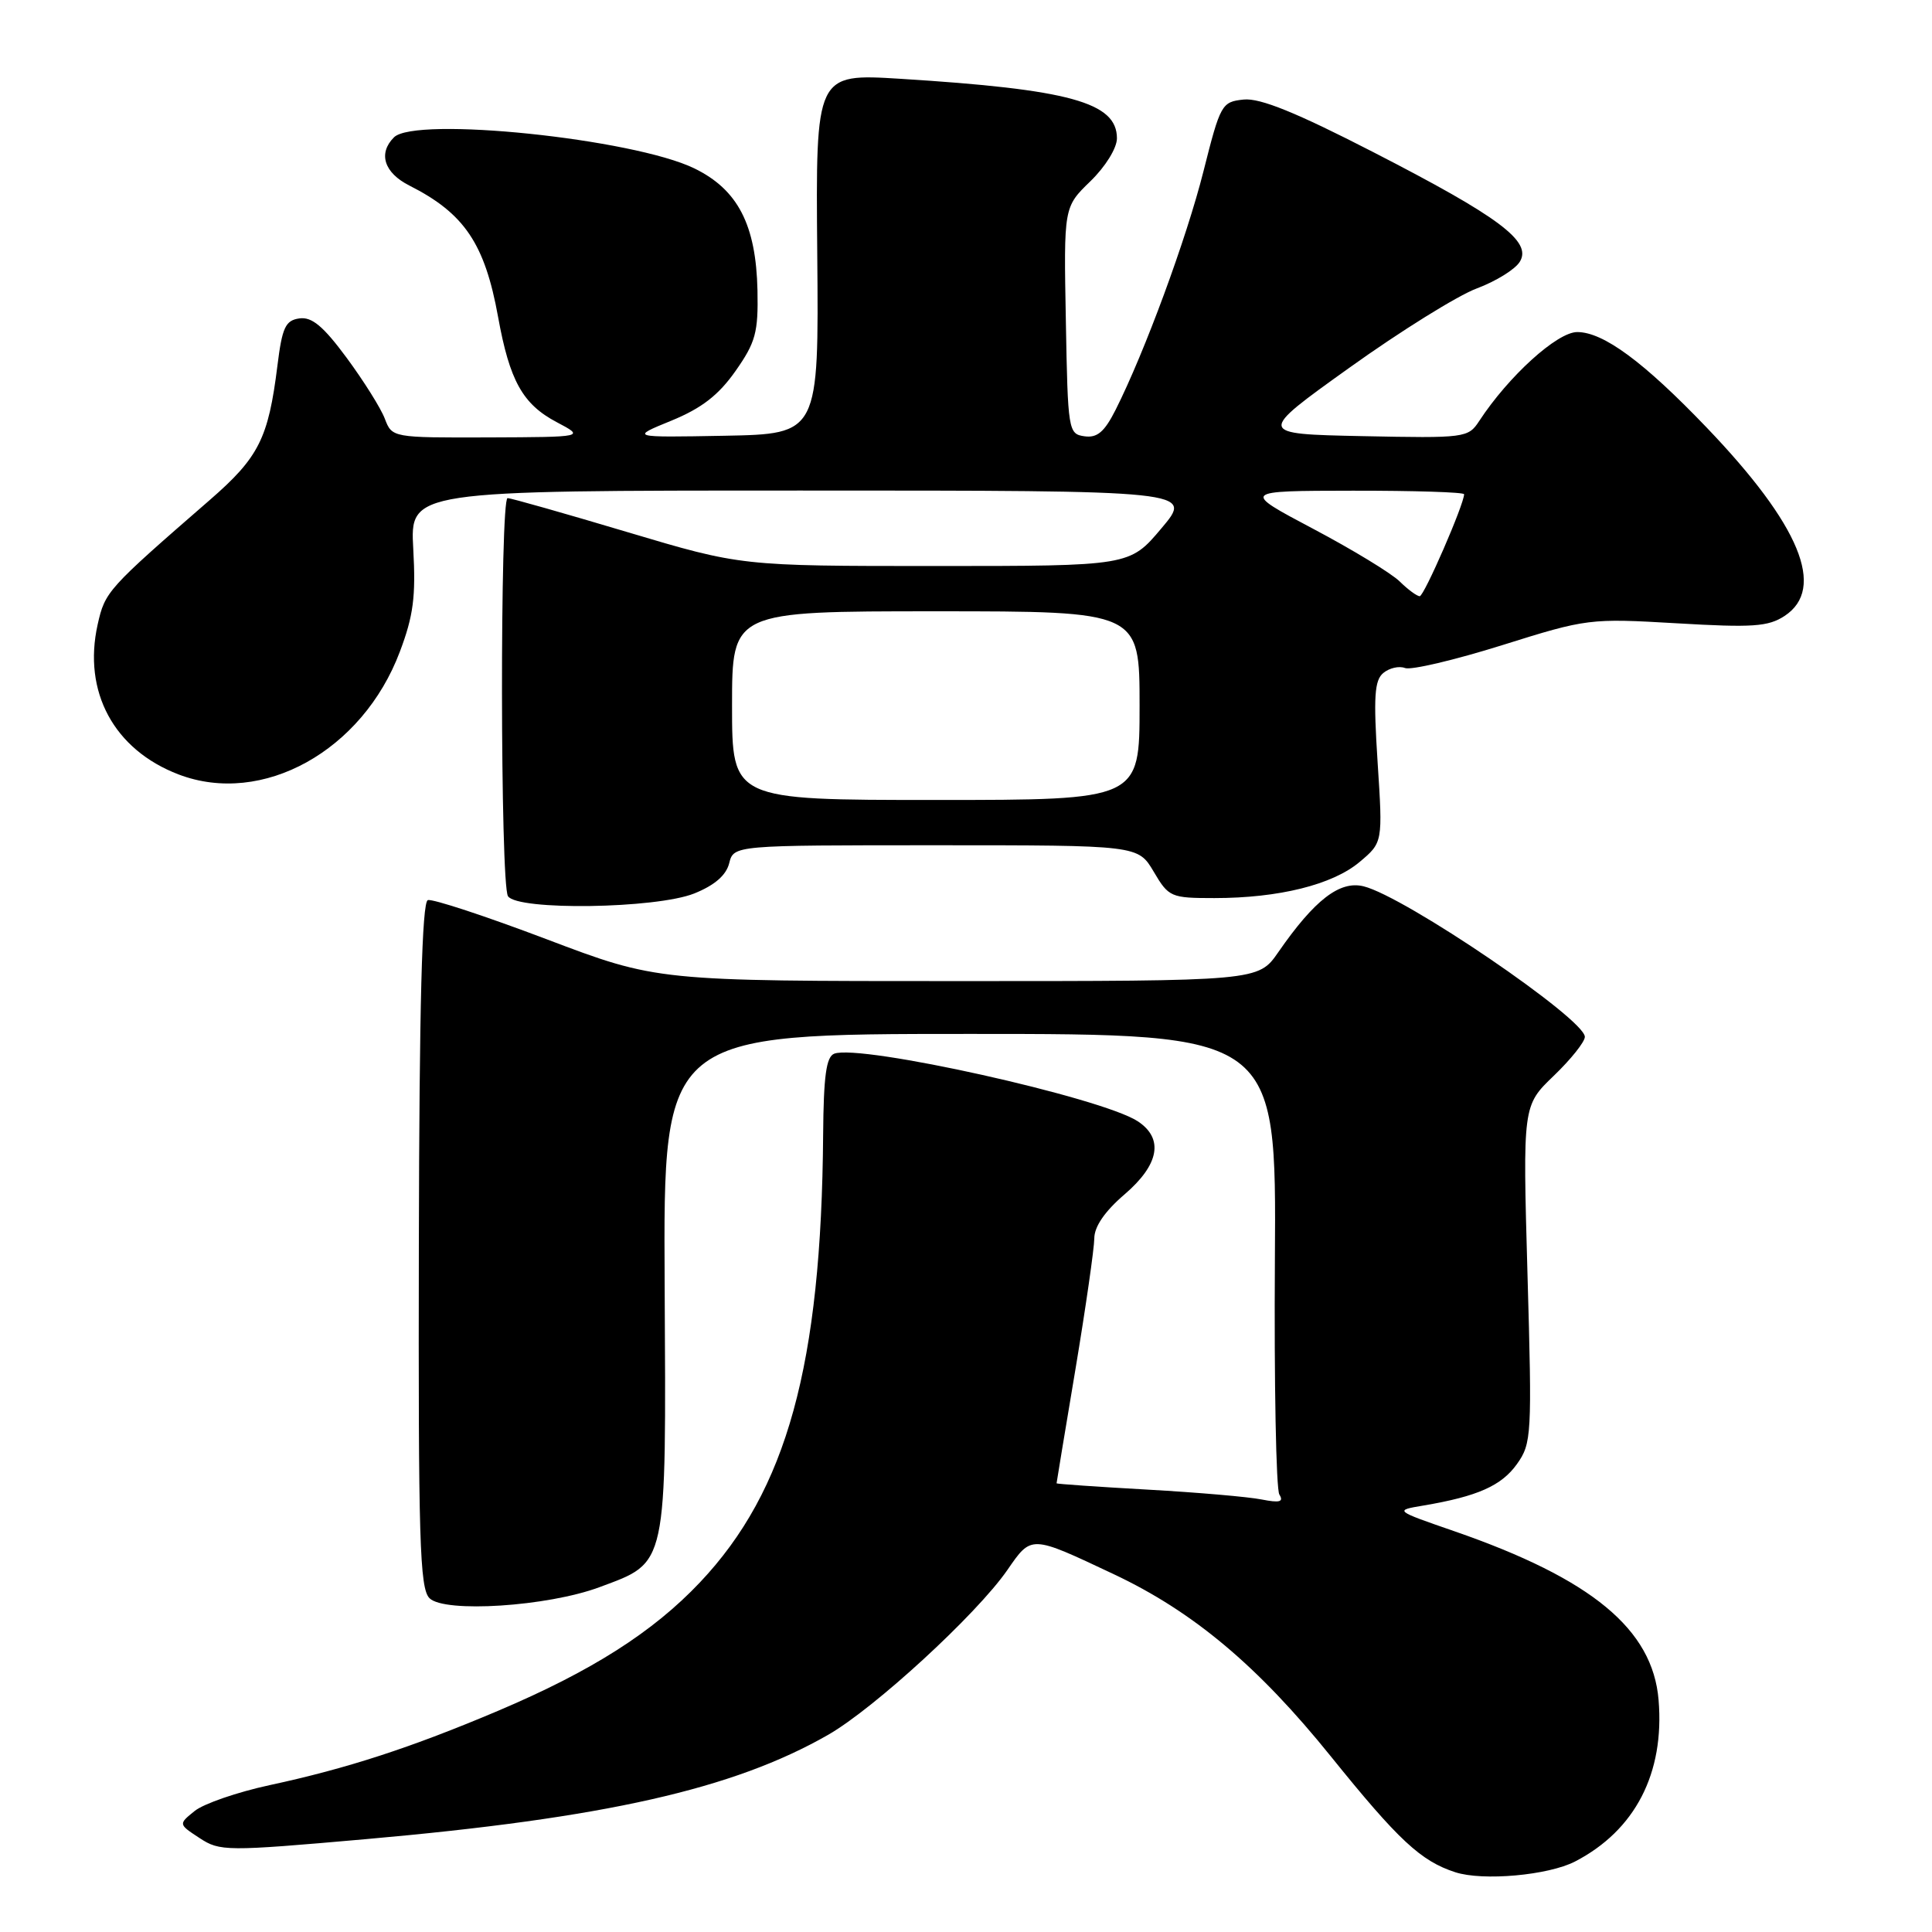 <?xml version="1.0" encoding="UTF-8" standalone="no"?>
<!DOCTYPE svg PUBLIC "-//W3C//DTD SVG 1.1//EN" "http://www.w3.org/Graphics/SVG/1.1/DTD/svg11.dtd" >
<svg xmlns="http://www.w3.org/2000/svg" xmlns:xlink="http://www.w3.org/1999/xlink" version="1.1" viewBox="0 0 256 256">
 <g >
 <path fill="currentColor"
d=" M 208.70 246.66 C 216.66 242.54 220.58 234.97 219.77 225.25 C 218.99 215.88 210.92 209.21 192.75 202.91 C 184.74 200.14 184.74 200.14 188.62 199.49 C 195.78 198.28 198.95 196.87 201.00 194.00 C 202.95 191.26 203.01 190.21 202.40 168.82 C 201.77 146.50 201.77 146.50 205.88 142.55 C 208.15 140.37 210.00 138.05 210.00 137.39 C 210.00 135.02 186.14 118.78 180.68 117.44 C 177.52 116.66 174.19 119.23 169.38 126.17 C 166.73 130.00 166.73 130.00 126.89 130.00 C 87.06 130.00 87.06 130.00 72.42 124.45 C 64.37 121.40 57.29 119.07 56.69 119.27 C 55.92 119.53 55.56 133.07 55.50 164.95 C 55.42 204.01 55.61 210.47 56.91 211.77 C 58.90 213.75 72.56 212.87 79.43 210.31 C 88.50 206.93 88.27 207.97 88.07 170.10 C 87.89 137.00 87.89 137.00 128.51 137.00 C 169.13 137.00 169.13 137.00 168.93 166.88 C 168.82 183.31 169.09 197.33 169.52 198.03 C 170.13 199.01 169.57 199.16 167.18 198.69 C 165.45 198.34 158.63 197.75 152.02 197.38 C 145.41 197.01 140.00 196.63 140.00 196.55 C 140.00 196.46 141.12 189.67 142.50 181.45 C 143.87 173.23 144.99 165.42 145.00 164.10 C 145.00 162.53 146.40 160.50 149.00 158.27 C 153.61 154.32 154.24 150.86 150.75 148.57 C 145.95 145.43 113.96 138.31 110.54 139.62 C 109.48 140.03 109.13 142.60 109.07 150.33 C 108.84 180.88 104.27 197.49 92.74 209.68 C 86.52 216.26 78.38 221.44 66.00 226.69 C 54.45 231.58 46.00 234.33 35.73 236.54 C 31.46 237.46 26.99 239.00 25.80 239.96 C 23.63 241.71 23.63 241.71 26.44 243.55 C 29.14 245.32 29.93 245.33 48.44 243.70 C 80.16 240.90 97.15 237.07 109.72 229.88 C 115.87 226.36 129.39 213.93 133.47 208.05 C 136.70 203.38 136.51 203.37 147.56 208.58 C 158.11 213.55 166.69 220.75 176.36 232.75 C 185.32 243.86 188.27 246.60 192.83 248.08 C 196.49 249.27 205.16 248.49 208.70 246.66 Z  M 91.99 118.39 C 94.68 117.31 96.22 115.98 96.62 114.39 C 97.22 112.00 97.22 112.00 124.01 112.00 C 150.80 112.00 150.80 112.00 152.87 115.50 C 154.86 118.88 155.14 119.00 160.92 119.00 C 169.45 119.00 176.57 117.23 180.15 114.22 C 183.23 111.63 183.23 111.63 182.54 101.00 C 181.98 92.33 182.12 90.14 183.30 89.17 C 184.10 88.51 185.39 88.21 186.18 88.52 C 186.97 88.82 192.76 87.46 199.04 85.49 C 210.29 81.96 210.64 81.92 222.19 82.59 C 232.22 83.18 234.29 83.04 236.46 81.62 C 242.00 77.99 238.51 69.56 226.13 56.64 C 217.78 47.93 212.45 44.00 208.99 44.00 C 206.33 44.00 199.88 49.86 196.00 55.79 C 194.54 58.02 194.14 58.07 180.52 57.79 C 166.54 57.50 166.54 57.50 178.81 48.72 C 185.55 43.89 193.15 39.16 195.68 38.22 C 198.22 37.27 200.79 35.68 201.39 34.67 C 203.02 31.99 198.69 28.75 181.93 20.14 C 171.76 14.91 166.97 12.97 164.80 13.19 C 161.88 13.49 161.71 13.80 159.47 22.68 C 157.21 31.64 151.68 46.65 147.82 54.31 C 146.34 57.24 145.38 58.05 143.70 57.81 C 141.56 57.51 141.49 57.09 141.23 42.47 C 140.95 27.44 140.95 27.44 144.48 24.02 C 146.48 22.08 148.00 19.62 148.00 18.33 C 148.00 13.56 141.72 11.84 119.29 10.44 C 108.08 9.75 108.08 9.75 108.29 33.62 C 108.50 57.50 108.50 57.50 96.00 57.74 C 83.50 57.97 83.50 57.97 88.96 55.74 C 92.98 54.09 95.21 52.36 97.46 49.16 C 100.13 45.36 100.48 44.05 100.37 38.48 C 100.18 29.78 97.77 25.12 92.00 22.31 C 83.89 18.37 55.02 15.38 52.20 18.20 C 50.07 20.33 50.90 22.90 54.25 24.59 C 61.53 28.27 64.24 32.28 66.00 42.00 C 67.53 50.46 69.26 53.56 73.77 55.94 C 77.50 57.91 77.50 57.91 64.73 57.96 C 51.98 58.00 51.95 57.99 50.99 55.48 C 50.47 54.10 48.19 50.47 45.94 47.42 C 42.84 43.22 41.32 41.96 39.68 42.19 C 37.82 42.45 37.39 43.38 36.76 48.45 C 35.56 58.10 34.30 60.60 27.80 66.25 C 14.21 78.06 13.92 78.38 12.94 82.75 C 10.95 91.66 15.09 99.34 23.67 102.62 C 34.76 106.85 48.03 99.50 52.98 86.36 C 54.78 81.60 55.11 79.04 54.76 72.75 C 54.33 65.00 54.33 65.00 106.22 65.00 C 158.12 65.00 158.12 65.00 153.90 70.00 C 149.69 75.00 149.69 75.00 123.94 75.00 C 98.19 75.00 98.19 75.00 83.11 70.50 C 74.81 68.02 67.68 66.00 67.26 66.00 C 66.24 66.00 66.28 117.16 67.31 118.75 C 68.56 120.68 86.92 120.41 91.99 118.39 Z  M 97.00 93.50 C 97.00 81.00 97.00 81.00 124.00 81.00 C 151.00 81.00 151.00 81.00 151.00 93.50 C 151.00 106.00 151.00 106.00 124.00 106.00 C 97.00 106.00 97.00 106.00 97.00 93.50 Z  M 185.47 77.05 C 184.39 75.98 179.22 72.83 174.00 70.07 C 164.50 65.04 164.50 65.04 179.25 65.02 C 187.36 65.01 194.00 65.22 194.00 65.49 C 194.00 66.82 188.70 79.00 188.12 79.00 C 187.75 79.00 186.56 78.12 185.47 77.05 Z "/>
</g>
</svg>